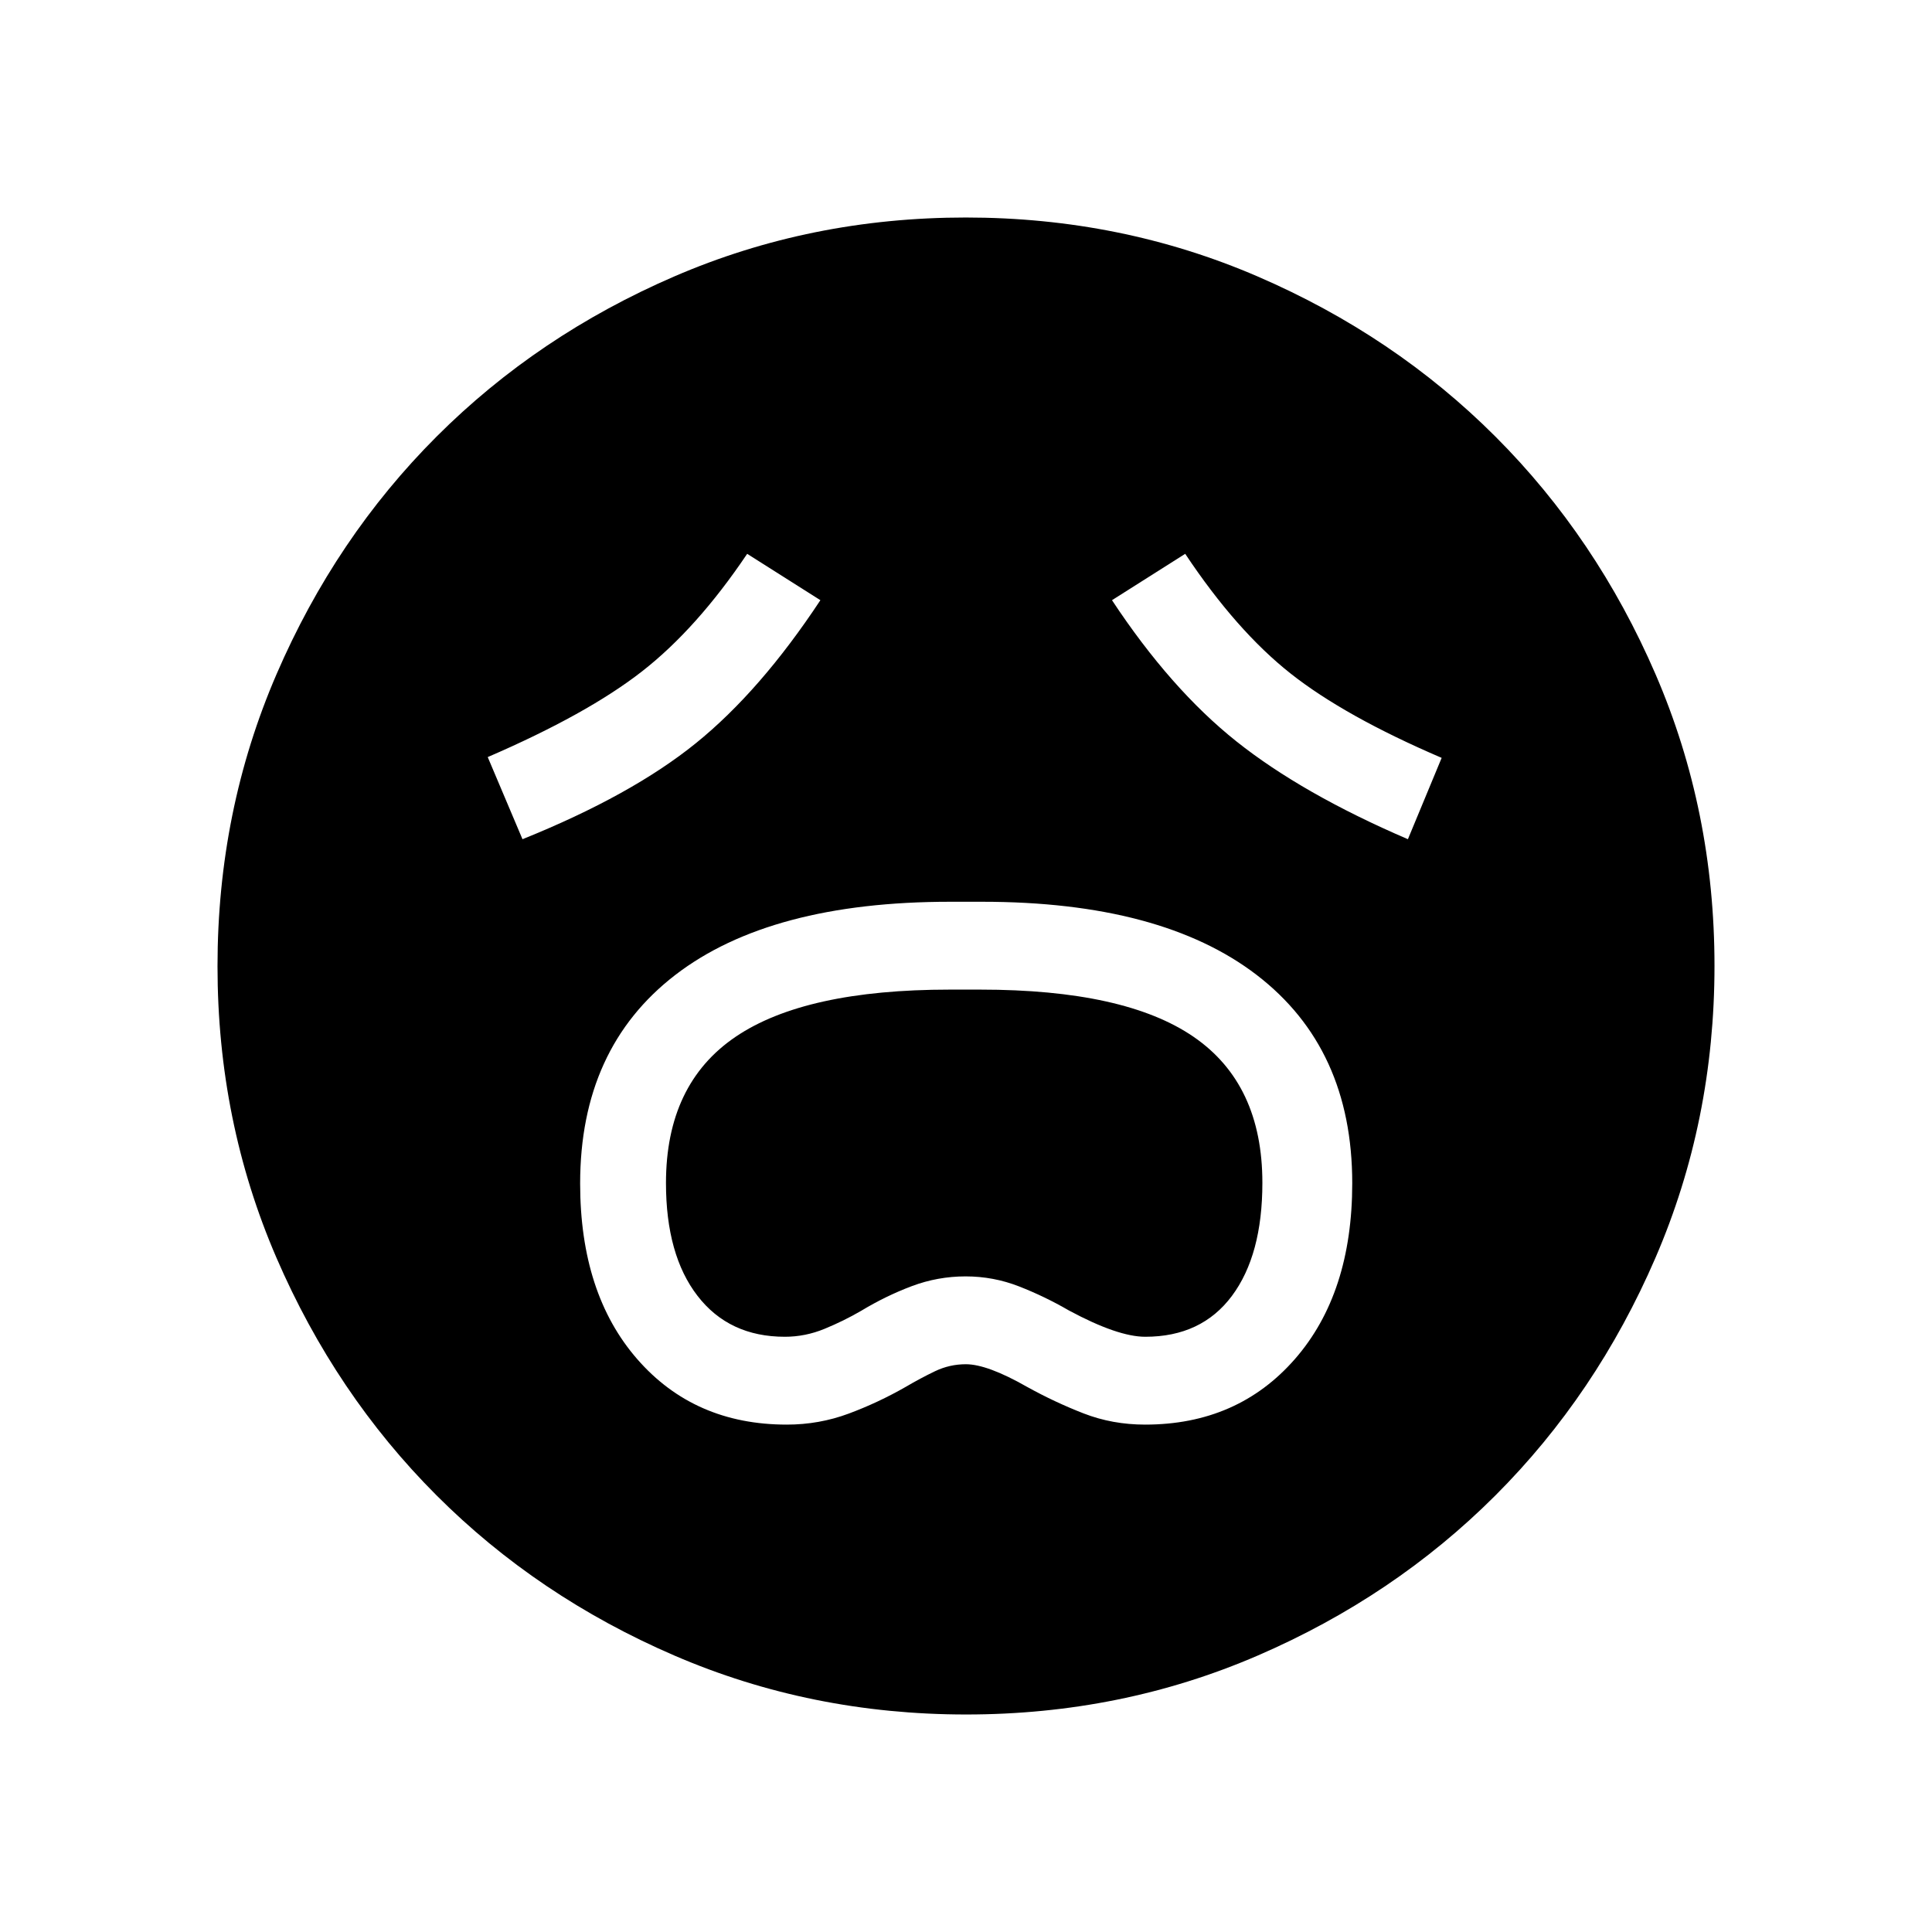 <svg xmlns="http://www.w3.org/2000/svg" height="24" viewBox="0 -960 960 960" width="24"><path d="M390.95-252.12q16.06 0 30.75-5.46 14.68-5.46 28.42-13.33 7.21-4.24 14.47-7.73 7.27-3.48 15.33-3.48 10.73 0 30.46 11.27 13.75 7.61 28.06 13.17 14.31 5.56 30.56 5.56 45.99 0 74.46-32.61 28.46-32.61 28.46-87.35 0-66.99-47.41-103.42-47.42-36.42-136.51-36.42h-15.88q-89.34 0-136.6 36.39-47.25 36.4-47.25 103.59 0 54.73 28.37 87.28 28.36 32.54 74.31 32.54Zm-.96-43.65q-27.69 0-43.38-20.31-15.69-20.3-15.69-56.09 0-49.16 34.56-72.63 34.57-23.47 106.43-23.47h15.16q71.89 0 106.04 23.47 34.16 23.47 34.16 72.55 0 35.87-15.13 56.17-15.13 20.31-43.06 20.31-13.66 0-37.96-13.08-11.93-6.92-24.7-11.92t-26.61-5q-13.85 0-26.73 4.84-12.89 4.84-25.2 12.28-8.67 5.04-18.22 8.96-9.55 3.92-19.67 3.92ZM259.62-543q54.14-21.81 86.18-47.73 32.04-25.91 61.85-71.04l-36.38-23.04q-25.04 37.2-52.27 58.43-27.23 21.23-76.65 42.57L259.62-543Zm439.96 0 16.77-40.42q-48.16-20.66-75.06-41.91-26.91-21.25-52.37-59.48l-36.38 23.04q29.19 44.19 61.86 70.19 32.68 26 85.18 48.58ZM480.09-108.08q-77.15 0-145.06-29.32-67.92-29.33-118.16-79.6-50.23-50.27-79.51-118.05-29.28-67.79-29.28-144.86 0-77.15 29.32-145.06 29.33-67.92 79.6-118.16 50.27-50.23 118.05-79.51 67.79-29.28 144.86-29.28 77.15 0 145.06 29.32 67.92 29.33 118.16 79.6 50.23 50.27 79.51 118.05 29.28 67.79 29.28 144.86 0 77.15-29.32 145.06-29.33 67.92-79.6 118.16-50.27 50.23-118.05 79.51-67.79 29.28-144.86 29.28Z"/></svg>